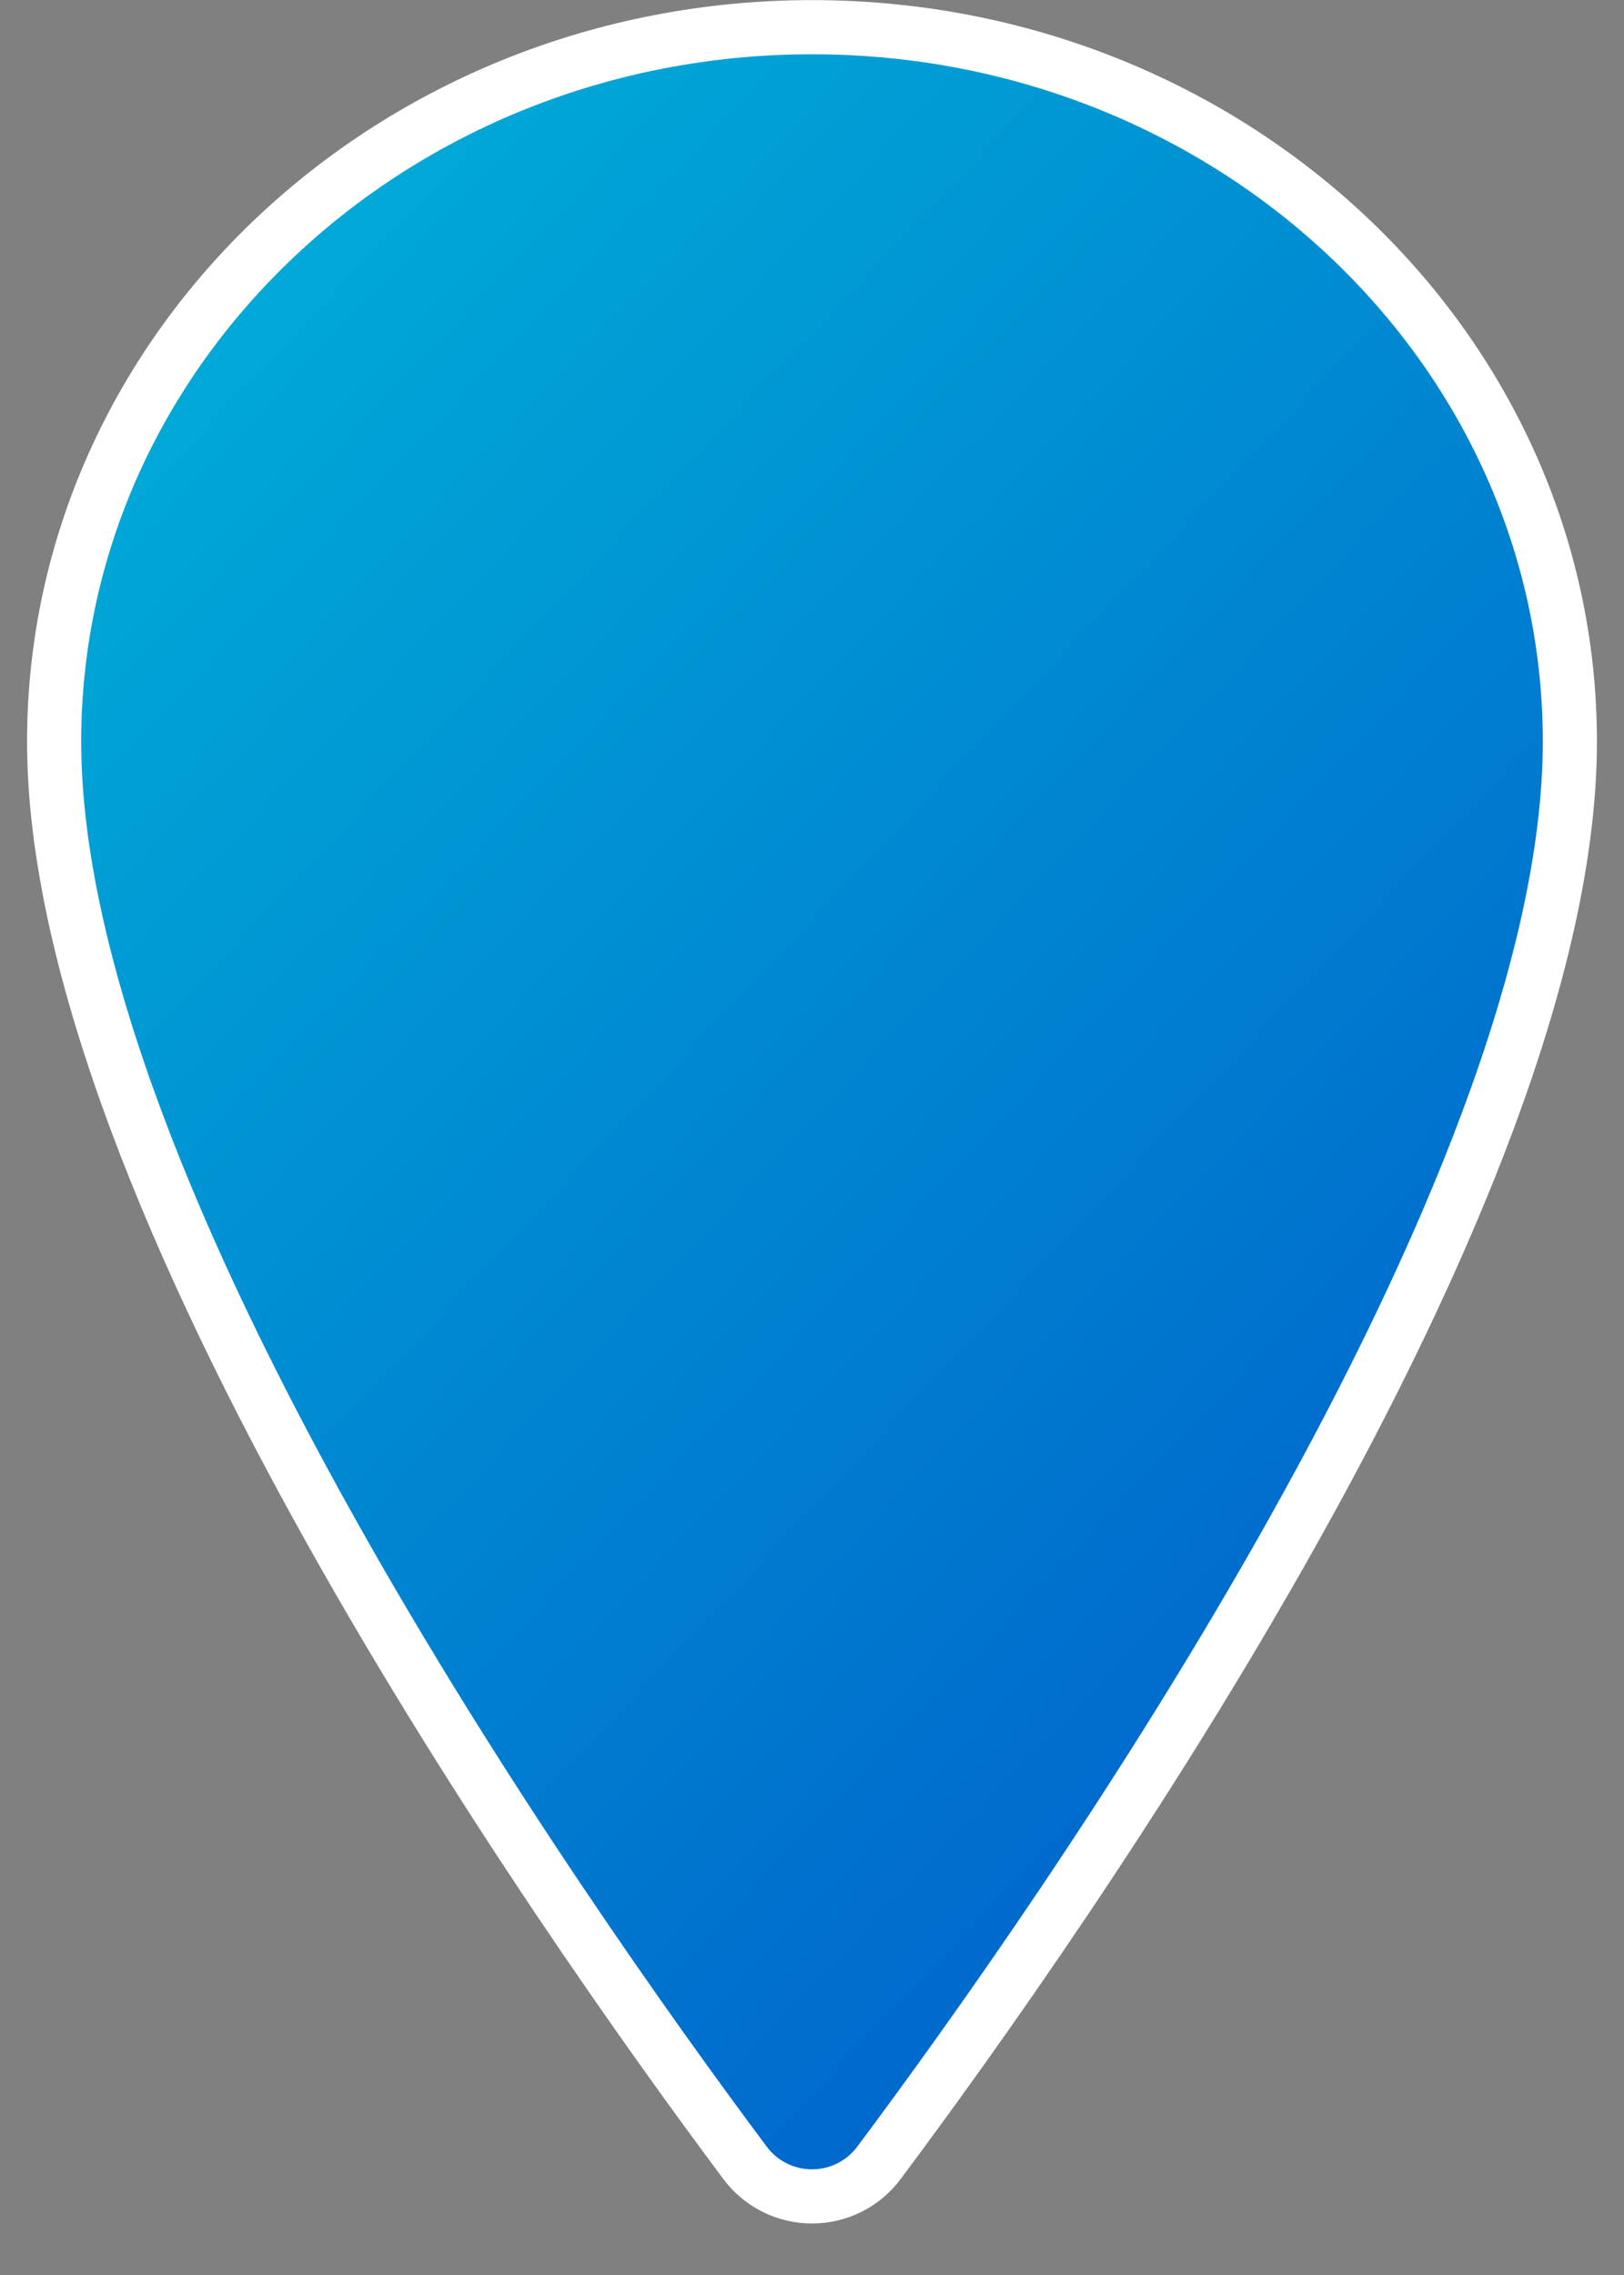 <svg width="30" height="42" viewBox="0 0 30 42" fill="none" xmlns="http://www.w3.org/2000/svg">
<rect x="0" y="0" width="30" height="42" fill="#808080" stroke="none"/>
<path d="M15 0.502C7.271 0.502 1 6.412 1 13.691C1 22.067 10.333 35.34 13.76 39.925C13.903 40.118 14.089 40.276 14.305 40.384C14.52 40.493 14.758 40.549 15 40.549C15.242 40.549 15.48 40.493 15.695 40.384C15.911 40.276 16.097 40.118 16.24 39.925C19.667 35.342 29 22.074 29 13.691C29 6.412 22.729 0.502 15 0.502Z" fill="url(#paint0_linear_187_3195)" stroke="white" stroke-linecap="round" stroke-linejoin="round"/>
<defs>
<linearGradient id="paint0_linear_187_3195" x1="1" y1="0.502" x2="44.609" y2="41.692" gradientUnits="userSpaceOnUse">
<stop stop-color="#00B5D9"/>
<stop offset="1" stop-color="#003CC5"/>
</linearGradient>
</defs>
</svg>

